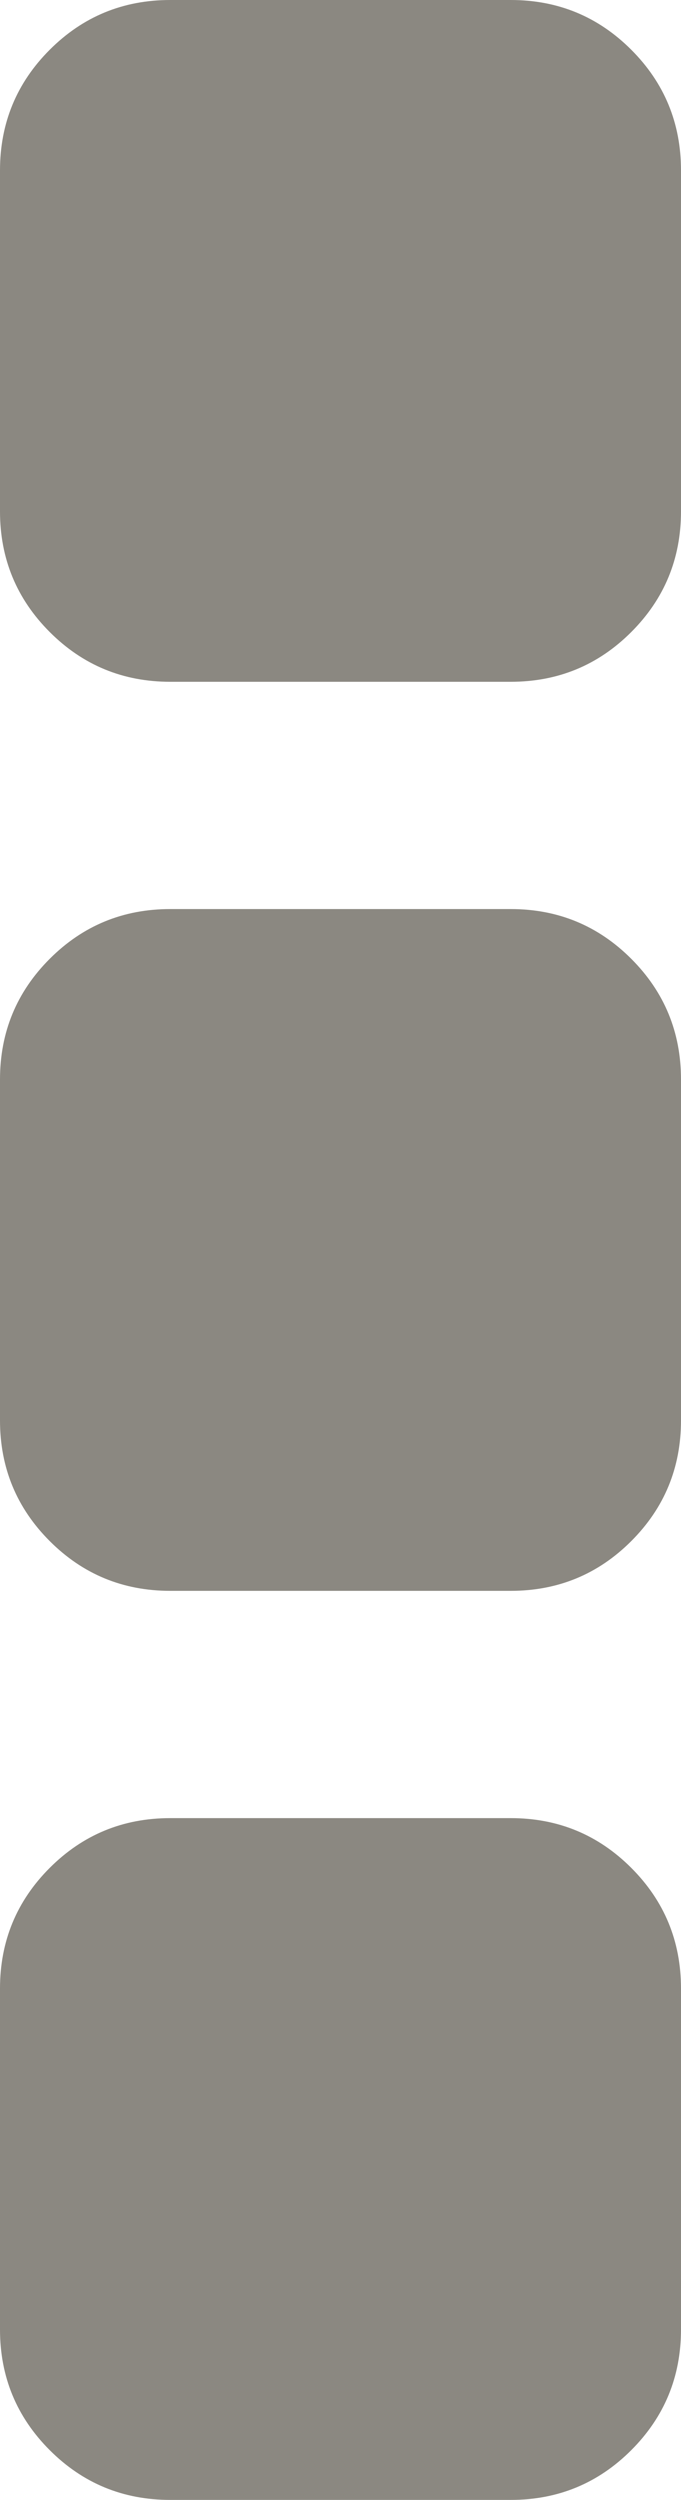 <svg width="3" height="11" viewBox="0 0 3 11" fill="none" xmlns="http://www.w3.org/2000/svg">
<path d="M3 8.75V10.25C3 10.458 2.927 10.635 2.781 10.781C2.635 10.927 2.458 11 2.25 11H0.75C0.542 11 0.365 10.927 0.219 10.781C0.073 10.635 0 10.458 0 10.25V8.75C0 8.542 0.073 8.365 0.219 8.219C0.365 8.073 0.542 8 0.75 8H2.25C2.458 8 2.635 8.073 2.781 8.219C2.927 8.365 3 8.542 3 8.75ZM3 4.75V6.25C3 6.458 2.927 6.635 2.781 6.781C2.635 6.927 2.458 7 2.25 7H0.75C0.542 7 0.365 6.927 0.219 6.781C0.073 6.635 0 6.458 0 6.25V4.75C0 4.542 0.073 4.365 0.219 4.219C0.365 4.073 0.542 4 0.75 4H2.25C2.458 4 2.635 4.073 2.781 4.219C2.927 4.365 3 4.542 3 4.75ZM3 0.75V2.25C3 2.458 2.927 2.635 2.781 2.781C2.635 2.927 2.458 3 2.25 3H0.75C0.542 3 0.365 2.927 0.219 2.781C0.073 2.635 0 2.458 0 2.25V0.75C0 0.542 0.073 0.365 0.219 0.219C0.365 0.073 0.542 -5.96046e-07 0.75 -5.96046e-07H2.25C2.458 -5.96046e-07 2.635 0.073 2.781 0.219C2.927 0.365 3 0.542 3 0.75Z" fill="#8B8881"/>
</svg>
